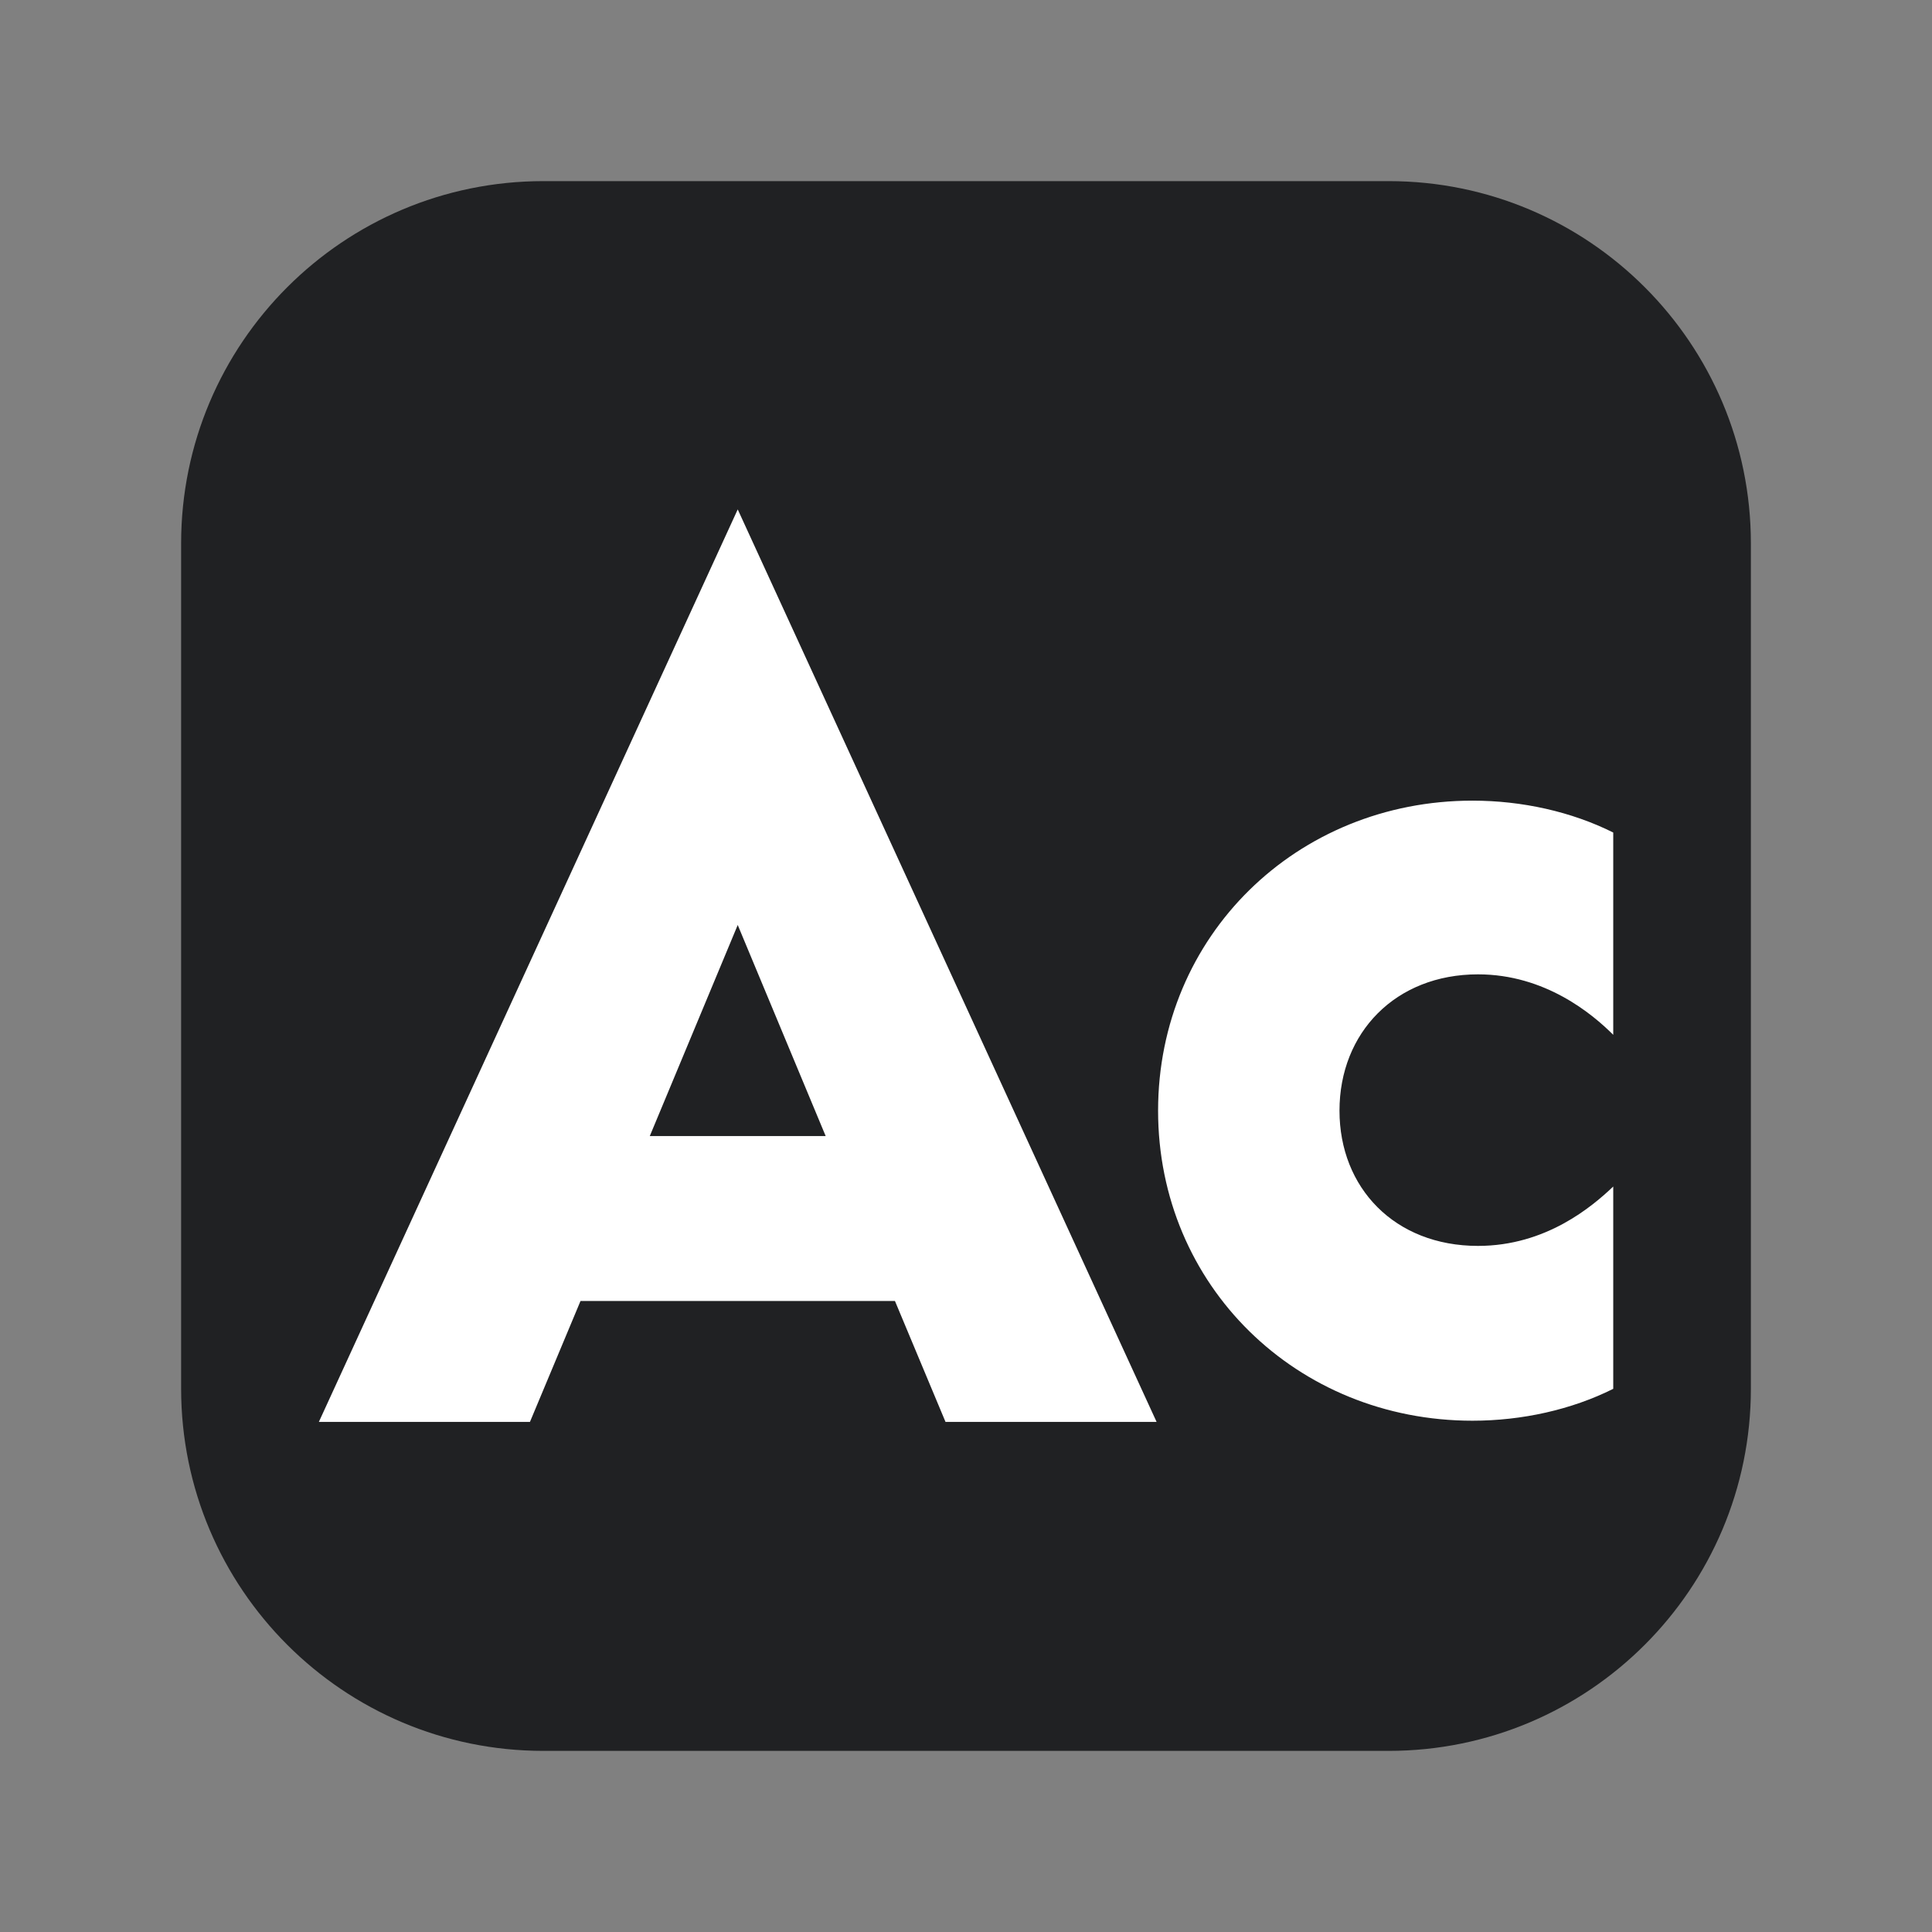 <svg width="1024" height="1024" viewBox="0 0 1024 1024" fill="none" xmlns="http://www.w3.org/2000/svg">
<rect x="0" y="0" width="1024" height="1024" fill="#808080" stroke="none"/>
<path d="M736 96H288C181.961 96 96 181.961 96 288V736C96 842.039 181.961 928 288 928H736C842.039 928 928 842.039 928 736V288C928 181.961 842.039 96 736 96Z" fill="#202123"/>
<path d="M501.144 753.649H613.024L391.012 270L169 753.649H280.88L307.685 689.551H474.34L501.144 753.649ZM344.395 602.144L391.012 490.264L437.629 602.144H344.395Z" fill="white"/>
<path d="M780.464 753.006C806.686 753.006 832.908 747.179 855.051 736.107V628.889C843.98 639.378 819.506 660.355 783.378 660.355C739.092 660.355 709.957 629.471 709.957 588.682C709.957 547.31 739.675 516.426 783.378 516.426C818.923 516.426 843.98 537.403 855.051 548.475V441.256C832.908 430.185 806.686 424.358 780.464 424.358C687.231 424.358 613.81 496.031 613.81 588.682C613.81 681.333 687.231 753.006 780.464 753.006Z" fill="white"/>
</svg>

